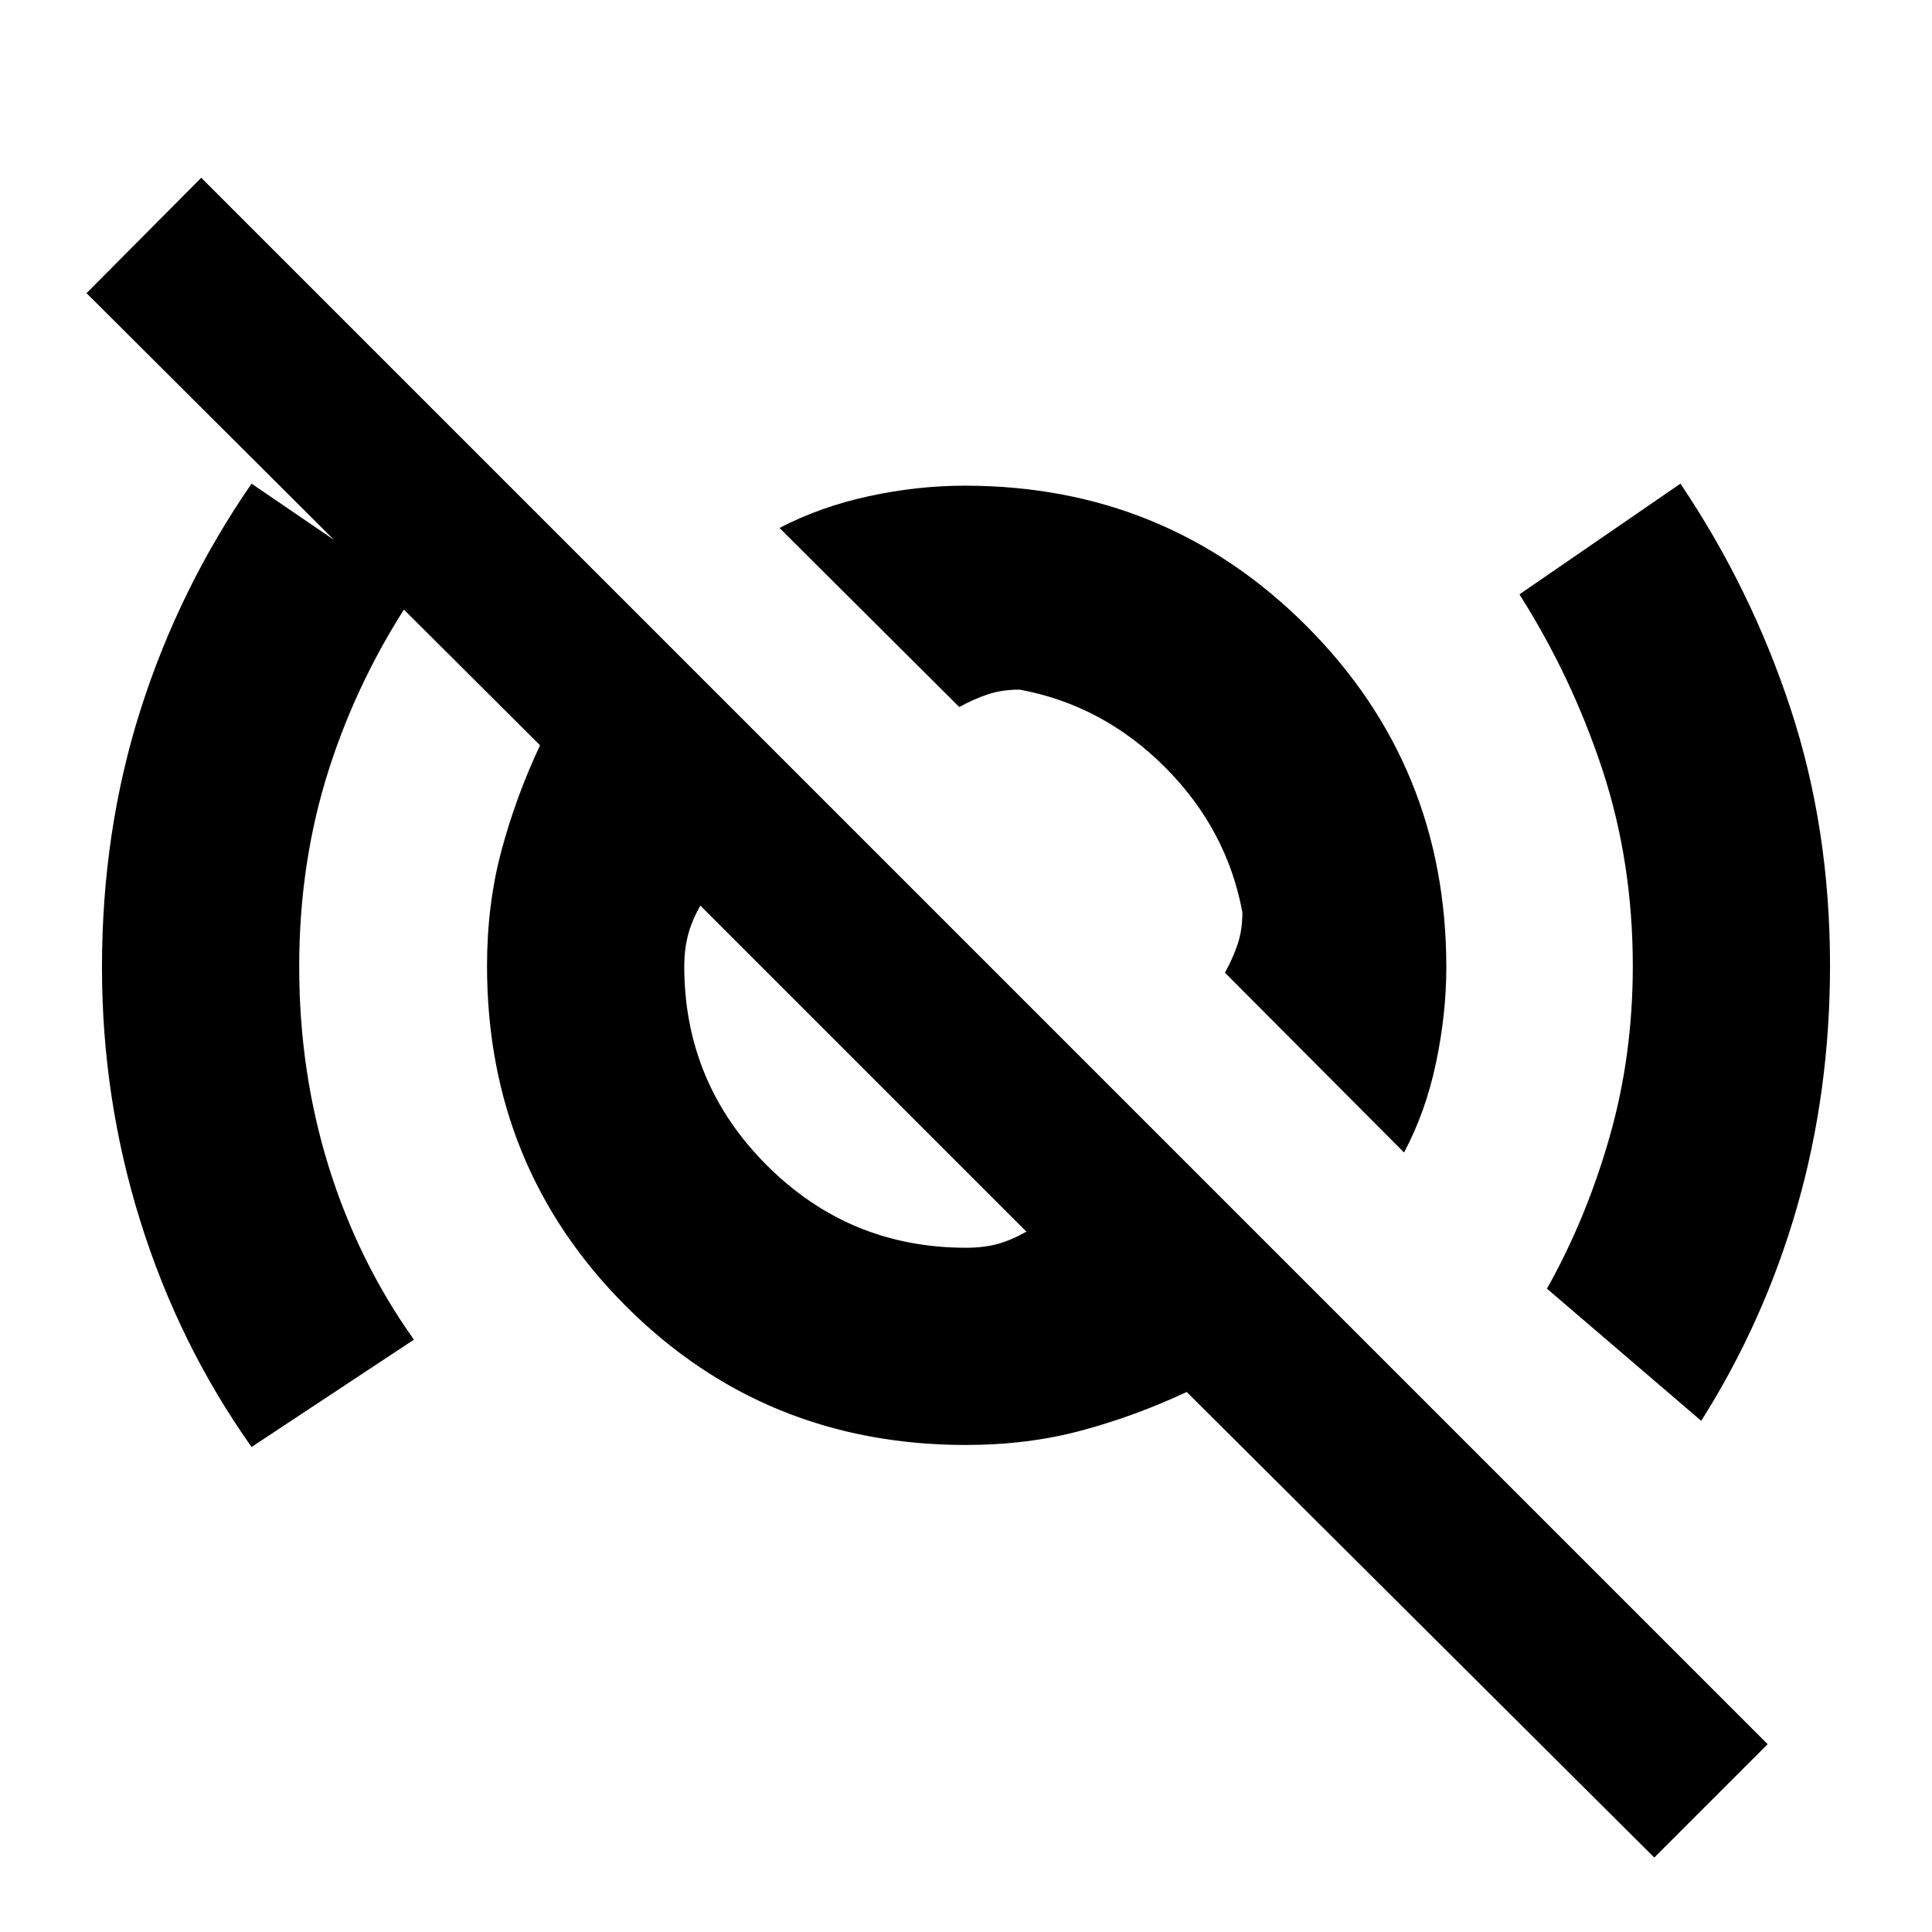 <svg xmlns="http://www.w3.org/2000/svg" height="40" viewBox="0 -960 960 960" width="40"><path d="M125-241q-36.06-50.88-55.2-112-19.13-61.11-19.13-126.32 0-67.77 19.17-128.03Q89.02-667.6 125-719.67l80.67 55q-27.34 40.58-42.17 86.73-14.83 46.16-14.83 98.25 0 52.1 14.59 99.16 14.6 47.07 42.41 86.2L125-241Zm572.67-146.33-89-89.34q3.86-6.92 6.26-14 2.4-7.07 2.4-16-7.66-41.33-38.5-72.16-30.83-30.84-72.16-38.5-8.93 0-16 2.4-7.08 2.4-14 6.26l-89.34-89q20.43-10.61 44.51-15.8 24.09-5.2 47.55-5.2 100.09 0 169.68 69.6 69.6 69.59 69.6 169.68 0 23.16-5.13 47.51-5.12 24.35-15.87 44.55ZM845.33-254l-76.66-65.67q19.33-34.33 31-74.93 11.66-40.6 11.66-85.4 0-51.76-15.16-97.72Q781-623.67 755-664.67l80-55q35.06 52.06 54.7 111.7 19.63 59.64 19.63 127.66 0 62.82-16.3 119.74-16.3 56.92-47.7 106.57ZM480-340q8.67 0 15.53-1.83 6.85-1.84 14.47-6.17L348-510q-4.33 7.62-6.17 14.81Q340-488.01 340-480q0 58 41 99t99 41ZM822-37 589.67-268.33q-25.76 12.05-52.44 19.19Q510.55-242 480-242q-100 0-169-69t-69-169q0-30.55 7.14-57.23 7.14-26.68 19.19-52.44L43-814.33l57-57.34L878.33-93.33 822-37ZM537.67-547Zm-105 122.33Z"/></svg>